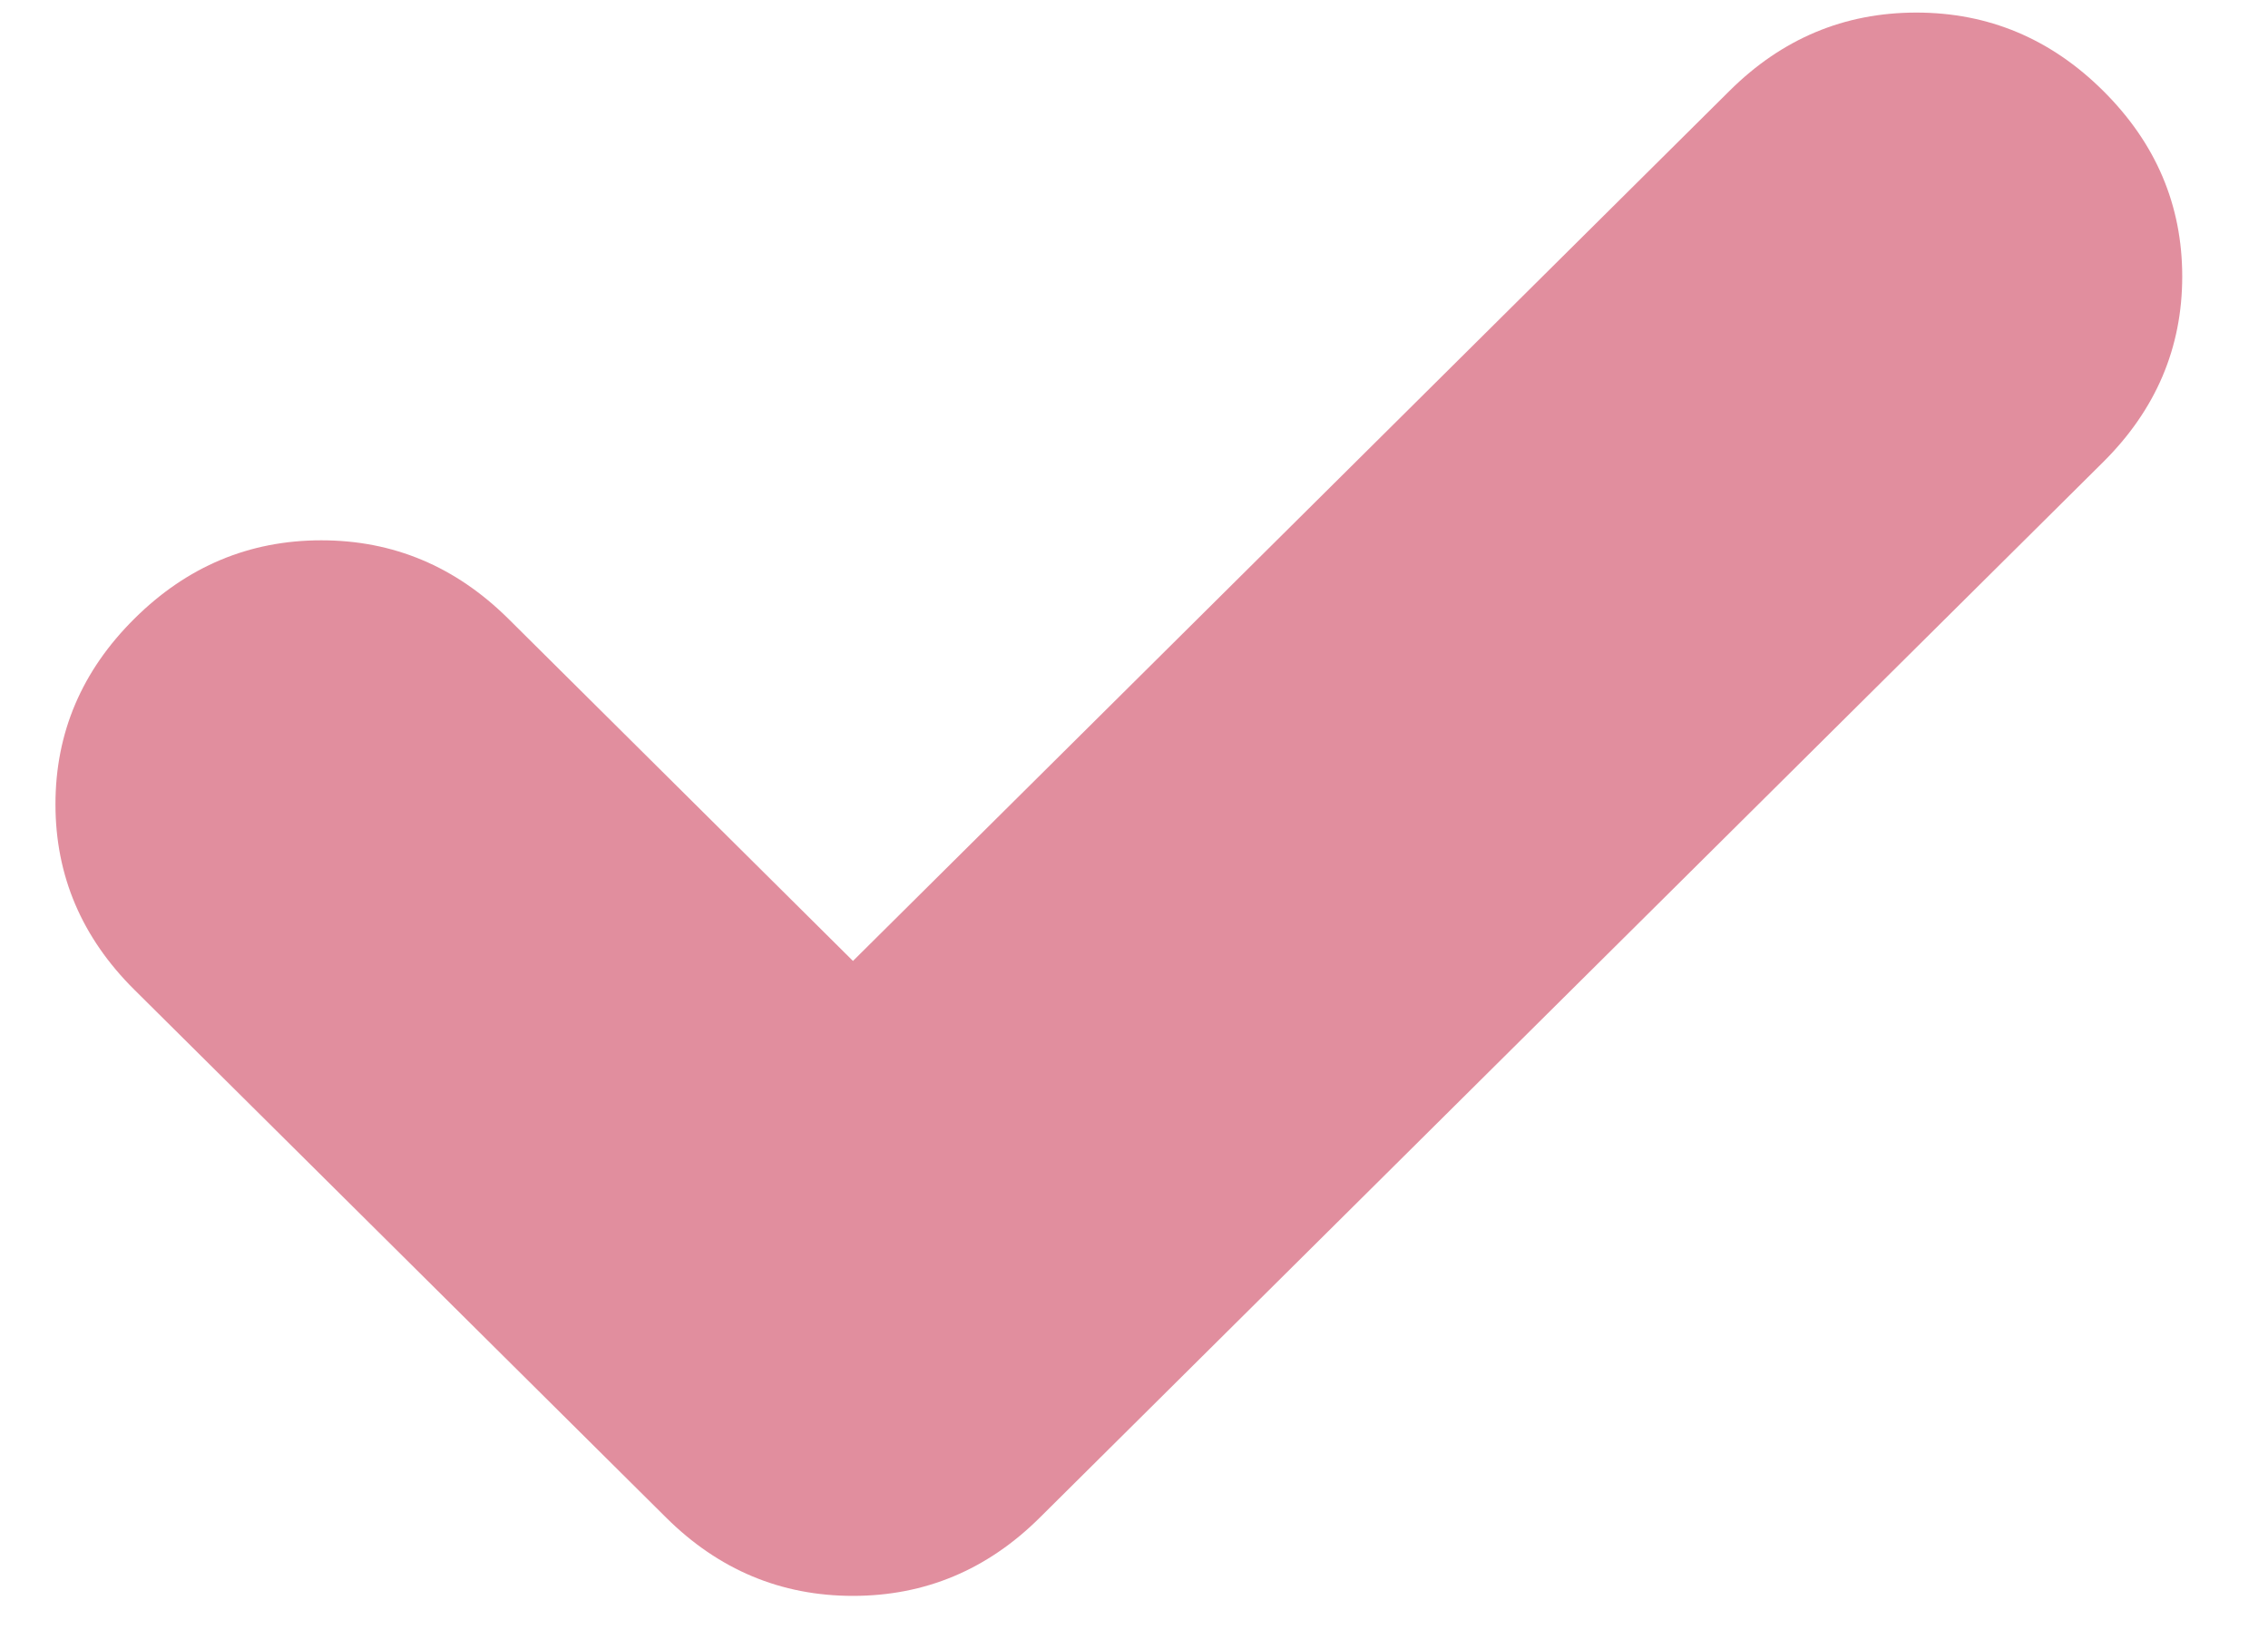 <svg width="22" height="16" viewBox="0 0 22 16" fill="none" xmlns="http://www.w3.org/2000/svg">
<path d="M18.589 0.122C19.287 0.122 19.892 0.375 20.402 0.882C20.912 1.389 21.168 1.989 21.168 2.682C21.168 3.375 20.912 3.975 20.402 4.482L10.087 14.723C9.577 15.23 8.972 15.483 8.274 15.483C7.576 15.483 6.971 15.23 6.461 14.723L1.304 9.603C0.793 9.096 0.538 8.496 0.538 7.803C0.538 7.109 0.793 6.509 1.304 6.002C1.814 5.496 2.418 5.242 3.117 5.242C3.815 5.242 4.419 5.496 4.93 6.002L8.274 9.323L16.776 0.882C17.286 0.375 17.89 0.122 18.589 0.122Z" fill="#C51F3F" fill-opacity="0.5"/>
</svg>
